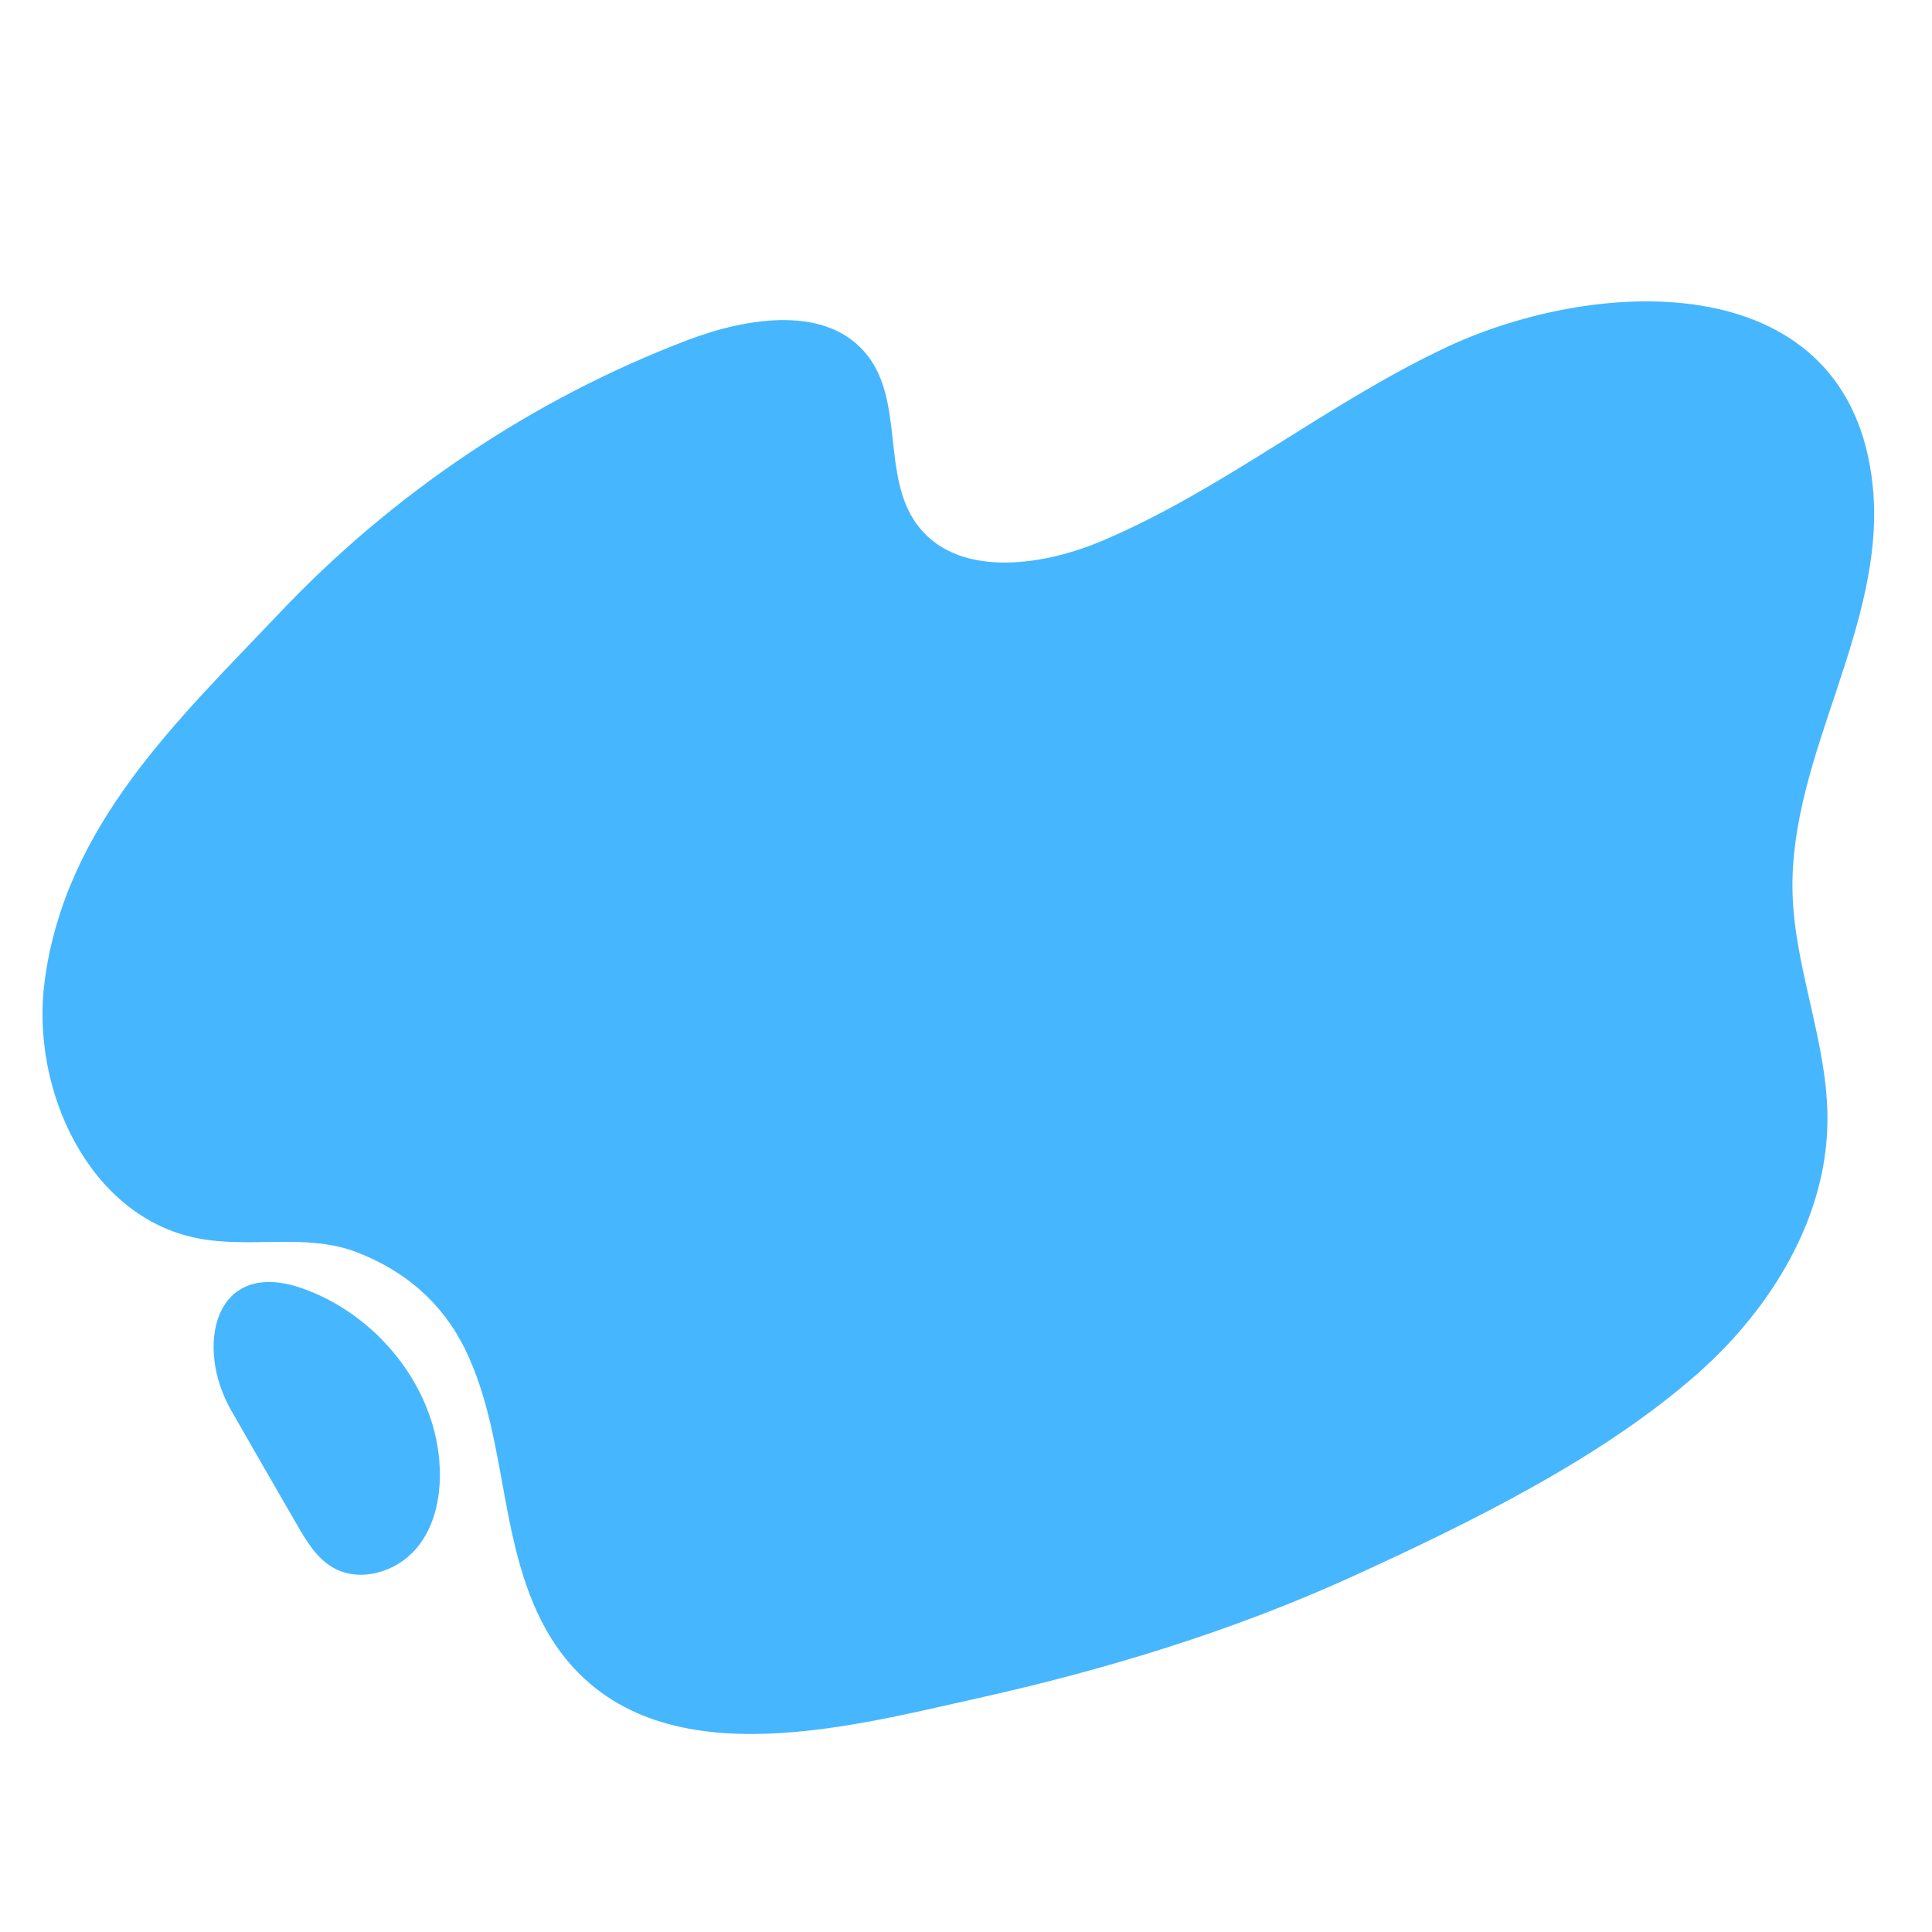 <?xml version="1.0" encoding="iso-8859-1" ?>
<svg version="1.1" xmlns="http://www.w3.org/2000/svg" xmlns:xlink="http://www.w3.org/1999/xlink" 
    viewBox="0 0 500 500" width="500" height="500">
    
    
    <!-- ITEM 0 -->
    <g>
        <defs>
            <clipPath id="clip-path-id-viewbox-item-0">
                <rect x="0.0" y="0.0" width="677.183" height="530.414"/>
            </clipPath>
        </defs>
        <g transform="translate(11.0 78.0) rotate(0.0 237.0 185.5) scale(0.7 0.699)">
            <g clip-path="url(#clip-path-id-viewbox-item-0)" transform="translate(-0.0 -0.0)">
                
<g id="Layer_3-i0">
	<path style="fill:#46b6ff;" d="M238.313,14.401c22.5-8.6,52.3-13.3,66.9,5.9c13.2,17.3,5.2,44.2,17.8,61.9   c14.4,20.2,45.6,16.2,68.4,6.6c45-19,83.4-51,127.6-71.8c56.5-26.6,149.7-30.5,157.7,51.9c2.5,25.6-5.4,50.9-13.5,75.3   s-16.9,49.2-16.2,74.9c0.8,28.4,13.1,55.7,12.9,84.2c-0.2,36-20.8,69.5-47.7,93.4c-35.6,31.6-84.5,55.5-127.5,75.2   c-44.4,20.3-91.5,34.7-139.1,45.3c-49.3,11-121.2,30.7-155.7-19.4c-10.9-15.9-15.3-35.2-18.8-54.1s-6.4-38.3-14.8-55.6   c-8.5-17.4-22.3-29.2-40.2-36.1c-18.8-7.2-39.4-1.2-59.1-5.2c-39.8-8-61.6-55-56.2-95.3c7.7-57.6,48.9-96.1,86.5-135.8   C129.413,71.101,181.213,36.201,238.313,14.401z"></path>
	<path style="fill:#46b6ff;" d="M146.713,429.401c0.9,11.4-1.1,23.6-8.5,32.3c-7.4,8.8-20.9,12.8-30.8,7.1c-6.1-3.5-9.9-9.9-13.4-16   c-8.1-14-16.2-28.1-24.2-42.1c-13.7-23.8-6.4-56.7,26.2-45.3C123.013,374.901,144.413,400.701,146.713,429.401z"></path>
</g>

            </g>
        </g>
    </g>
    
</svg>